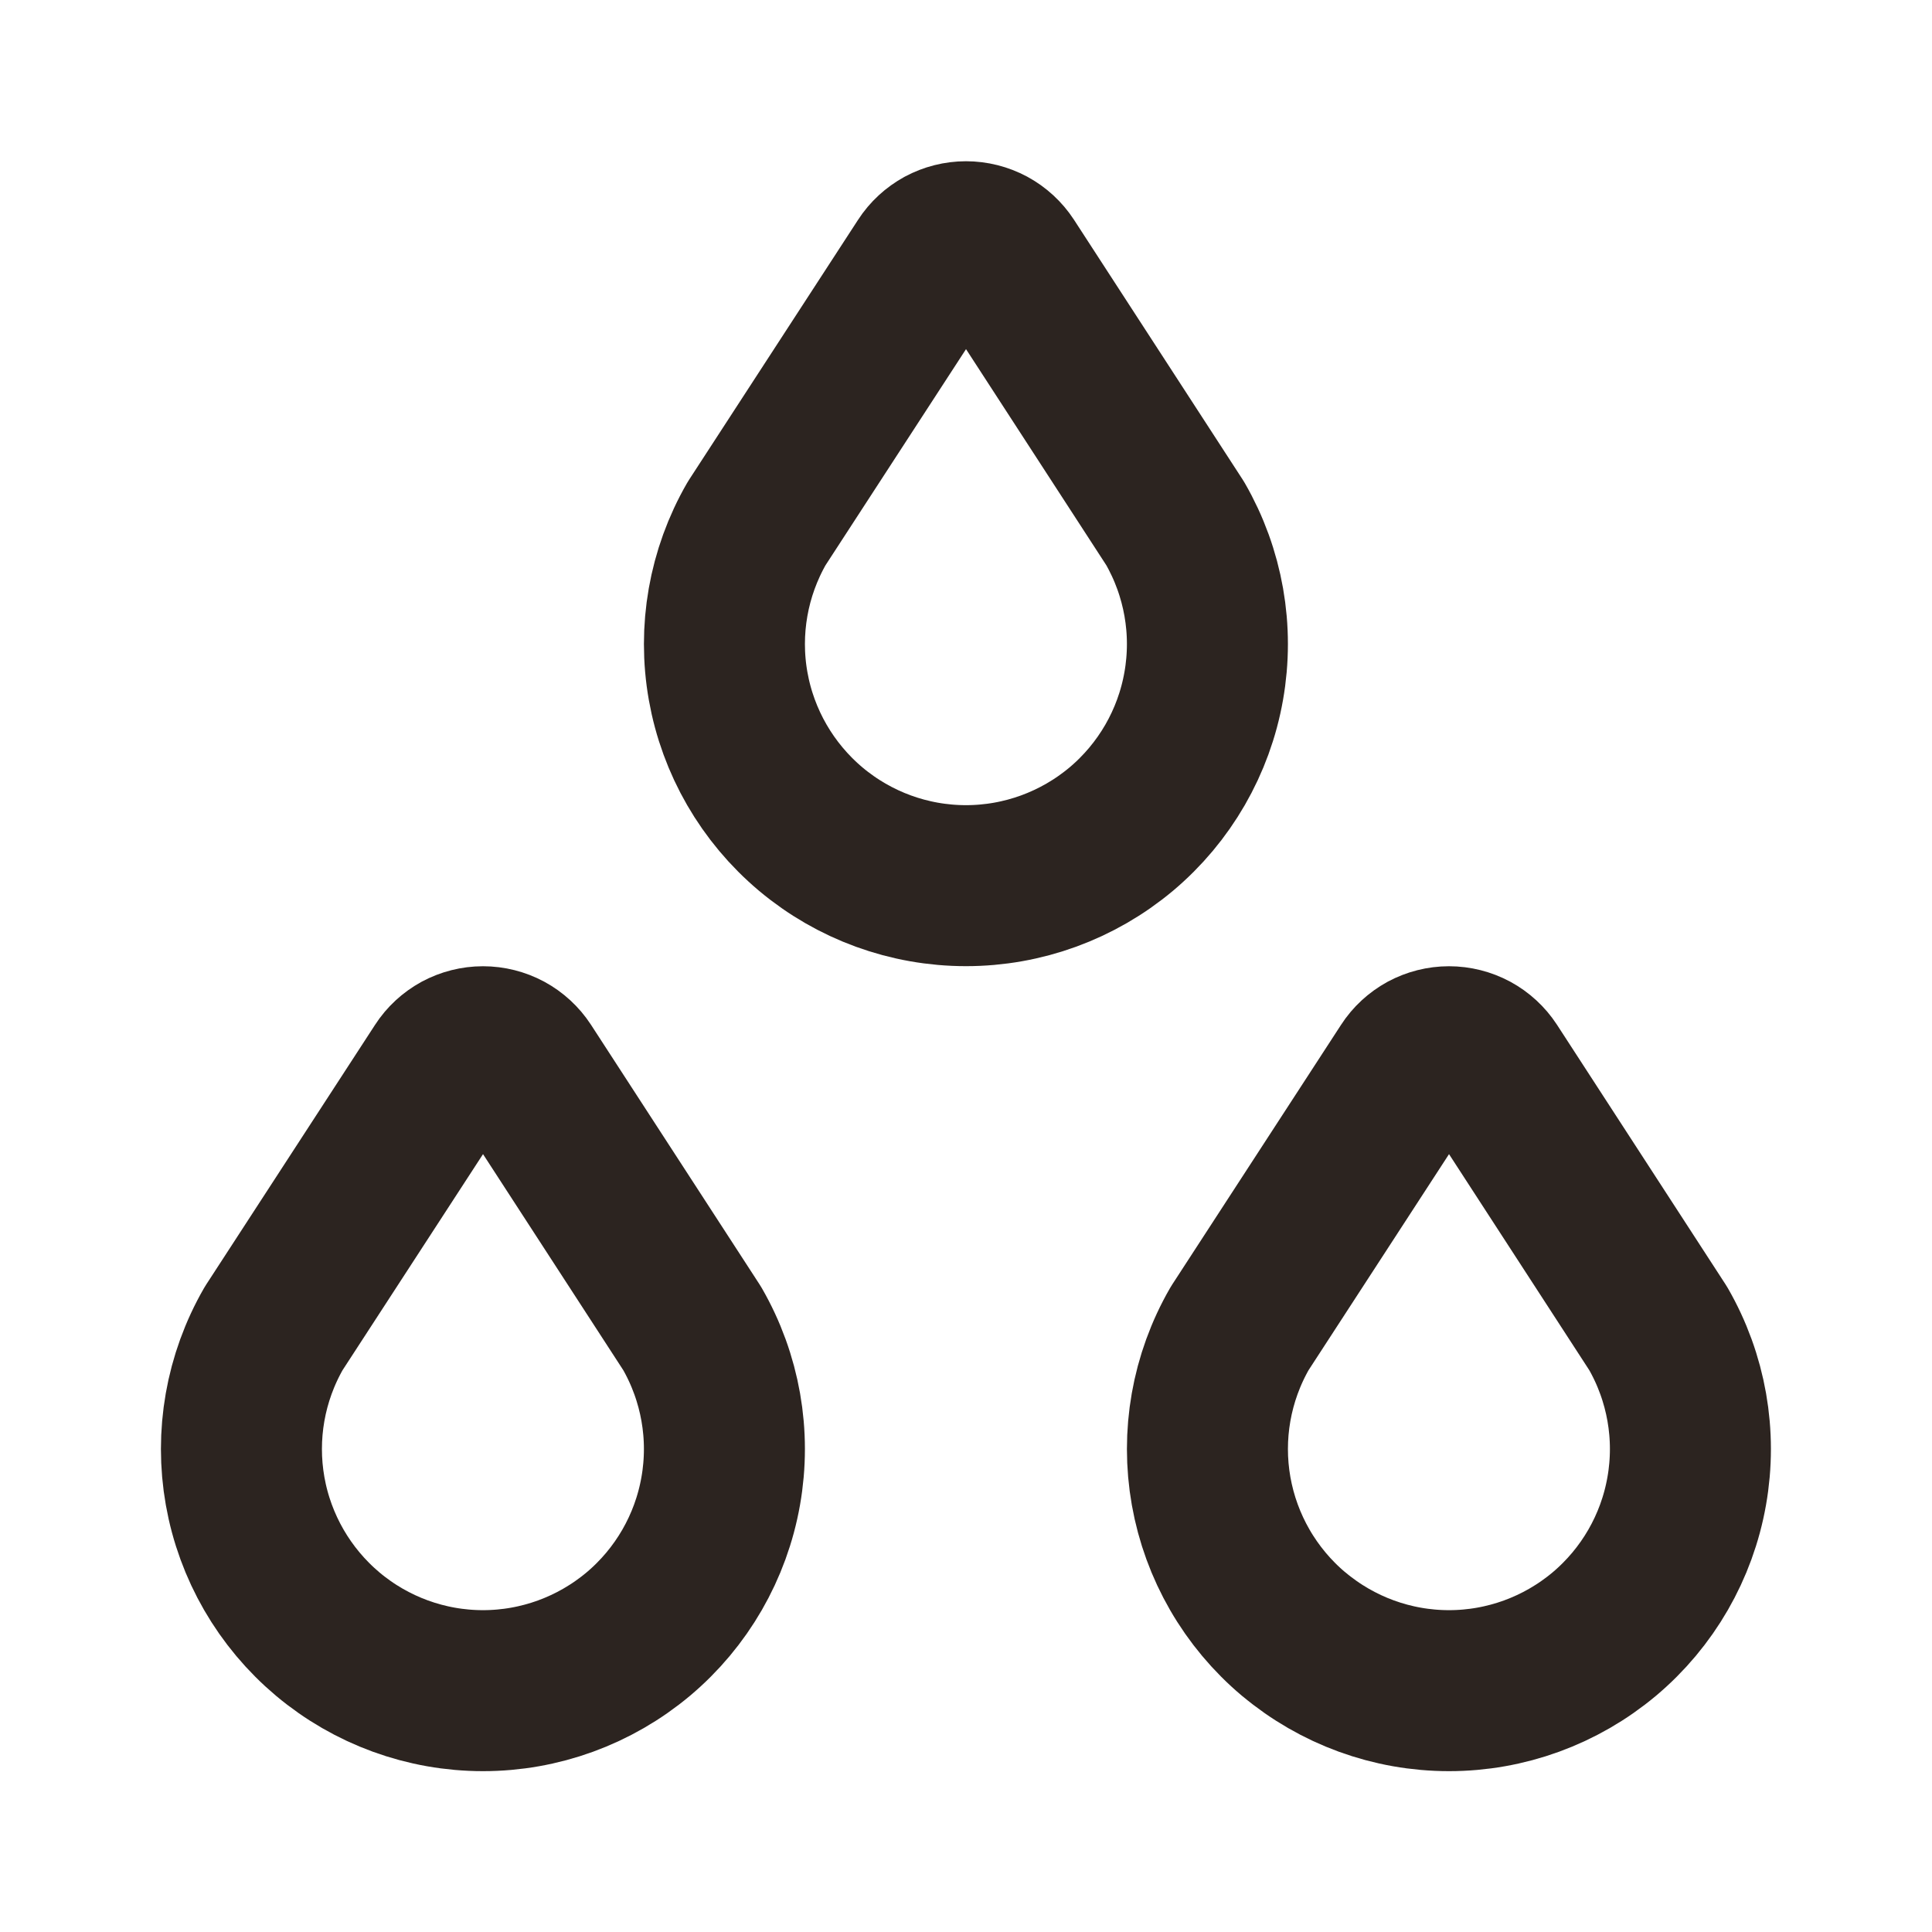 <svg width="24" height="24" viewBox="0 0 24 24" fill="none" xmlns="http://www.w3.org/2000/svg">
<g clip-path="url(#clip0_2191_5979)">
<path d="M4.072 20.3C4.612 20.753 5.294 21.002 6 21.002C6.705 21.002 7.387 20.753 7.928 20.3C8.468 19.846 8.831 19.217 8.953 18.523C9.076 17.828 8.95 17.113 8.598 16.502L6.503 13.275C6.448 13.191 6.374 13.123 6.286 13.075C6.198 13.028 6.1 13.003 6 13.003C5.9 13.003 5.802 13.028 5.714 13.075C5.627 13.123 5.552 13.191 5.498 13.275L3.4 16.502C3.048 17.113 2.922 17.828 3.045 18.523C3.168 19.217 3.532 19.846 4.072 20.3Z" stroke="#2C2420" stroke-width="2" stroke-linecap="round" stroke-linejoin="round"/>
<path d="M16.072 20.3C16.612 20.753 17.294 21.002 18 21.002C18.705 21.002 19.387 20.753 19.928 20.3C20.468 19.846 20.831 19.217 20.953 18.523C21.076 17.828 20.95 17.113 20.598 16.502L18.503 13.275C18.448 13.191 18.374 13.123 18.286 13.075C18.198 13.028 18.1 13.003 18 13.003C17.9 13.003 17.802 13.028 17.714 13.075C17.627 13.123 17.552 13.191 17.498 13.275L15.4 16.502C15.048 17.113 14.922 17.828 15.045 18.523C15.168 19.217 15.531 19.846 16.071 20.3H16.072Z" stroke="#2C2420" stroke-width="2" stroke-linecap="round" stroke-linejoin="round"/>
<path d="M10.072 10.3C10.612 10.753 11.294 11.002 12 11.002C12.705 11.002 13.387 10.753 13.928 10.3C14.468 9.846 14.831 9.217 14.953 8.523C15.076 7.828 14.95 7.113 14.598 6.502L12.503 3.275C12.448 3.191 12.374 3.123 12.286 3.075C12.198 3.028 12.1 3.003 12 3.003C11.9 3.003 11.802 3.028 11.714 3.075C11.627 3.123 11.552 3.191 11.498 3.275L9.4 6.502C9.048 7.113 8.922 7.829 9.045 8.523C9.168 9.217 9.532 9.846 10.072 10.3Z" stroke="#2C2420" stroke-width="2" stroke-linecap="round" stroke-linejoin="round"/>
</g>
<defs>
<clipPath id="clip0_2191_5979">
<rect width="24" height="24" fill="white"/>
</clipPath>
</defs>
</svg>
